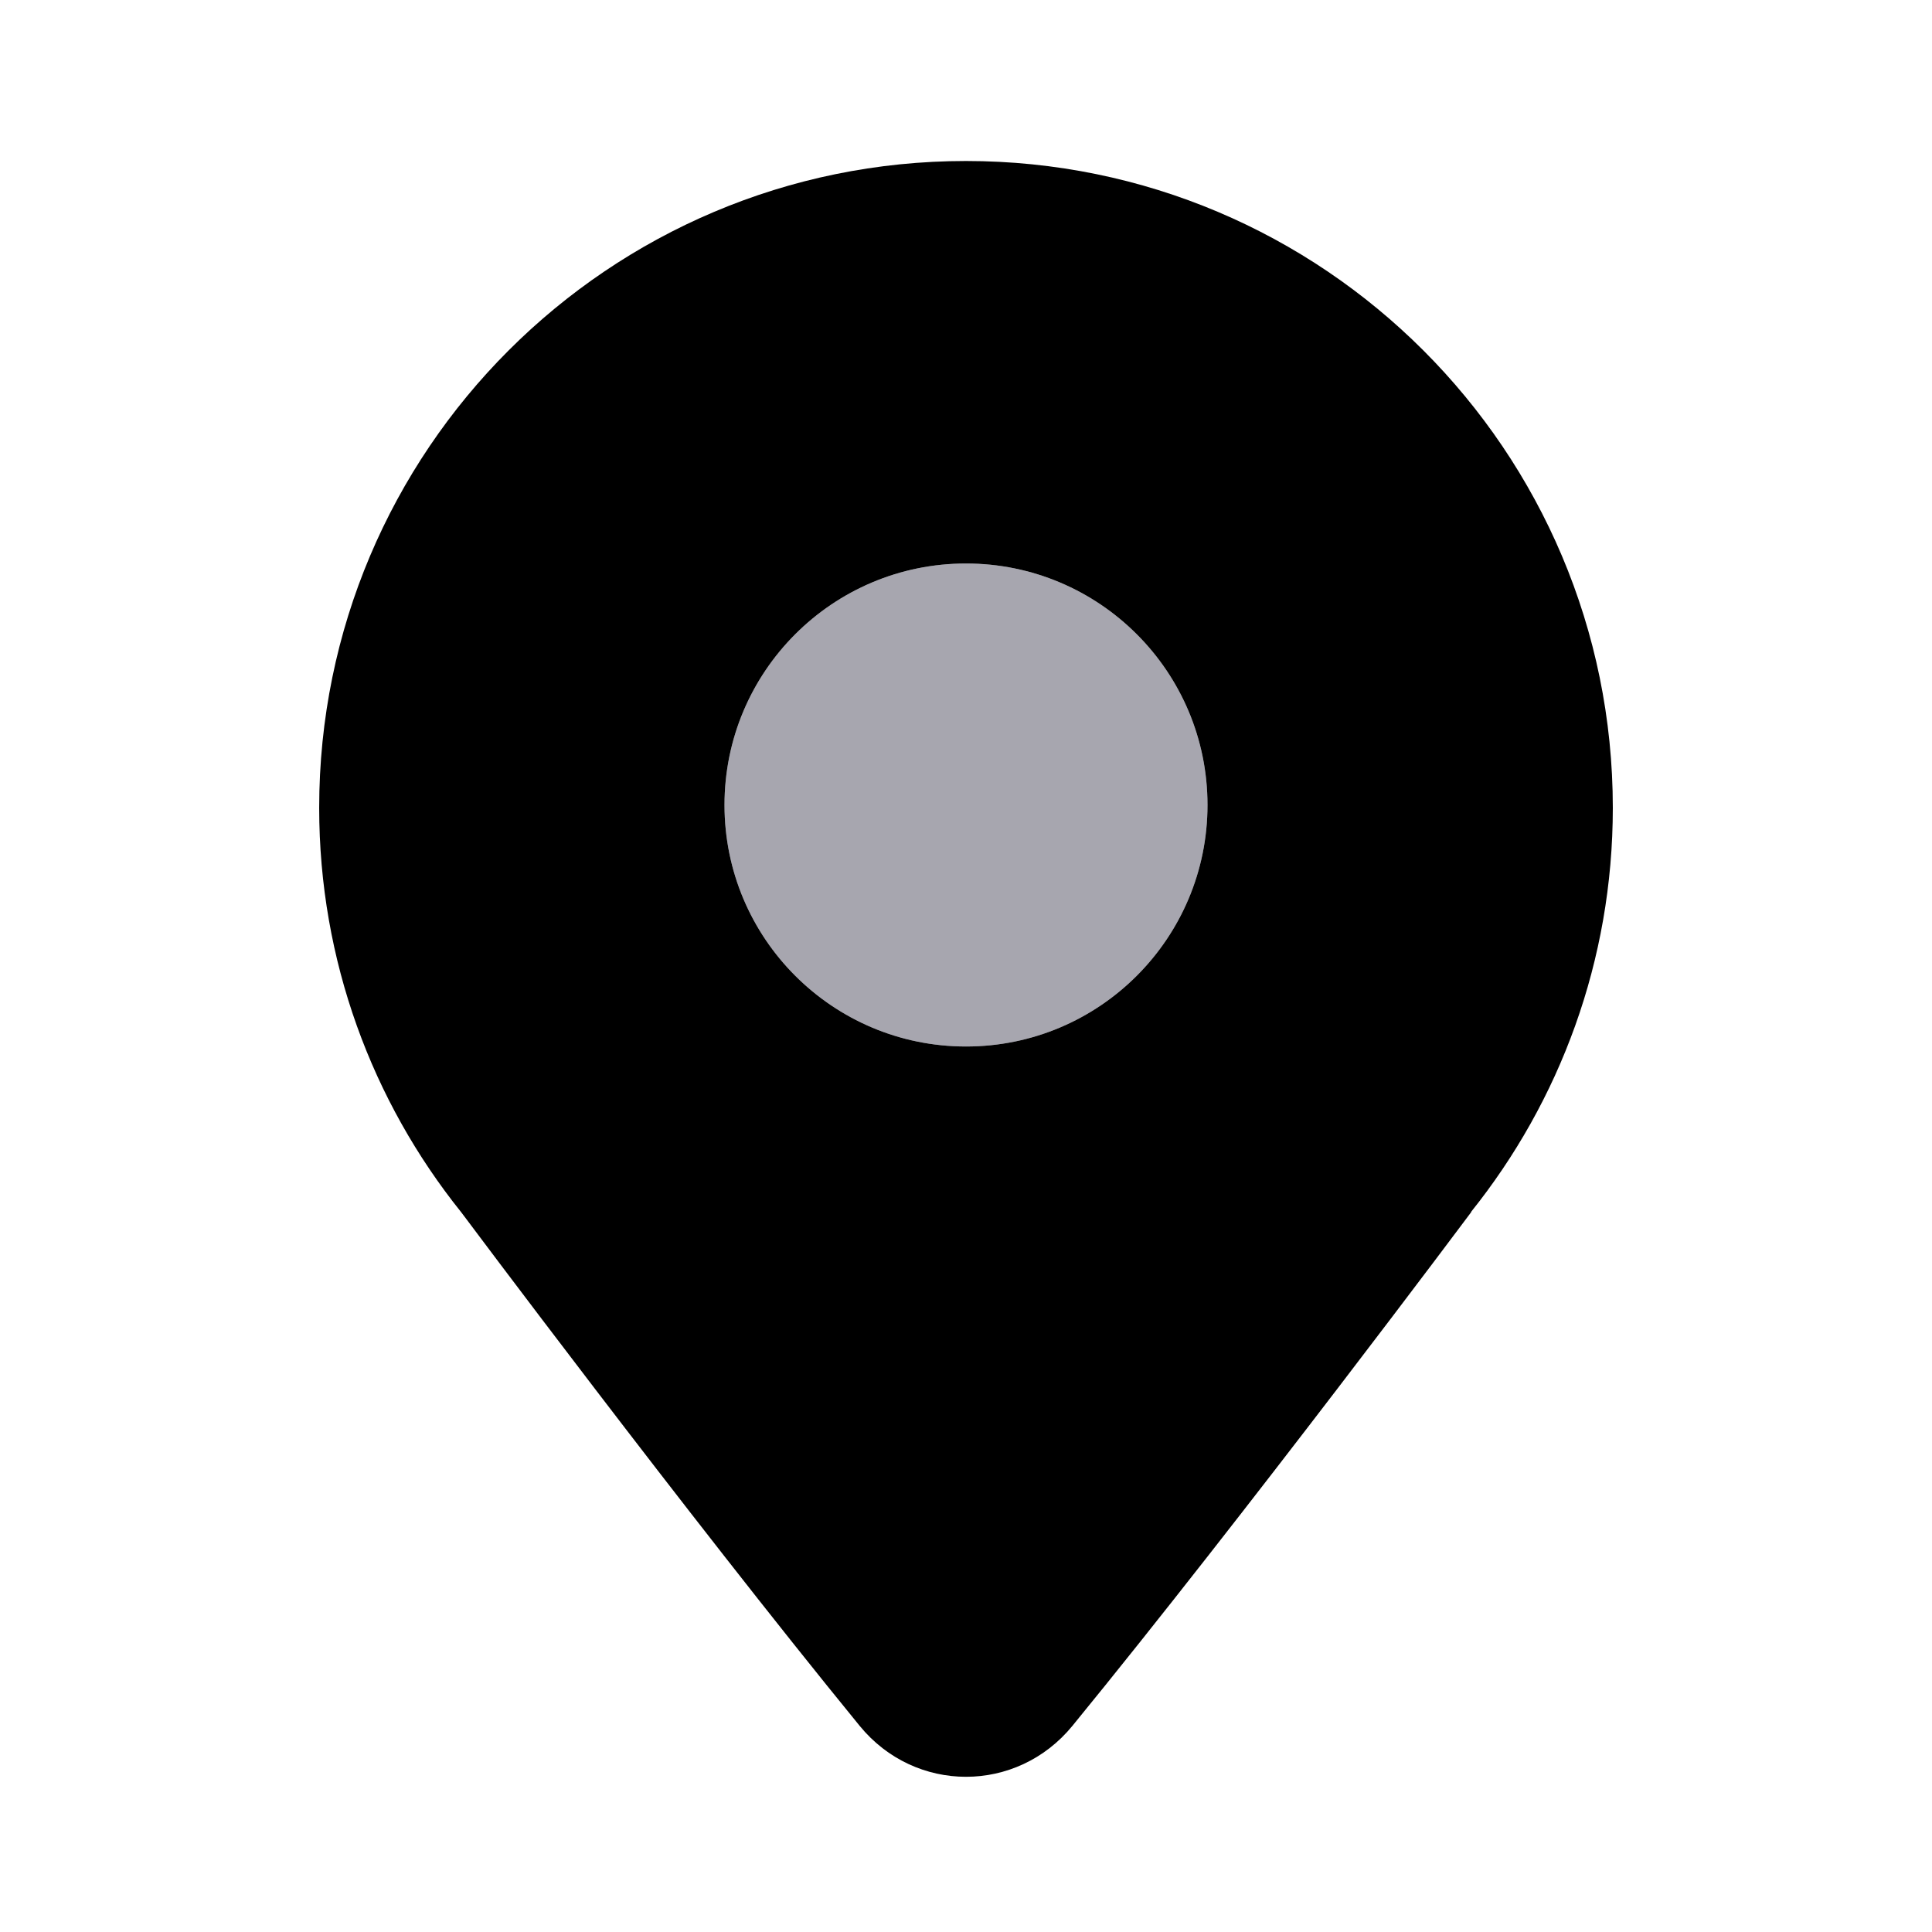 <svg width="24" height="24" viewBox="0 0 24 24" fill="none" xmlns="http://www.w3.org/2000/svg">
<path fill-rule="evenodd" clip-rule="evenodd" d="M20.035 10.035C20.035 11.935 19.375 13.681 18.273 15.056H18.277C18.277 15.056 15.485 18.793 13.322 21.439C12.631 22.283 11.369 22.283 10.679 21.439C8.523 18.799 5.734 15.065 5.734 15.065L5.727 15.056C4.625 13.681 3.965 11.935 3.965 10.035C3.965 5.597 7.562 2 12 2C16.438 2 20.035 5.597 20.035 10.035ZM15 10C15 11.657 13.657 13 12 13C10.343 13 9 11.657 9 10C9 8.343 10.343 7 12 7C13.657 7 15 8.343 15 10Z" fill="black"/>
<path opacity="0.4" fill-rule="evenodd" clip-rule="evenodd" d="M12 13C13.657 13 15 11.657 15 10C15 8.343 13.657 7 12 7C10.343 7 9 8.343 9 10C9 11.657 10.343 13 12 13Z" fill="#252237"/>
</svg>
